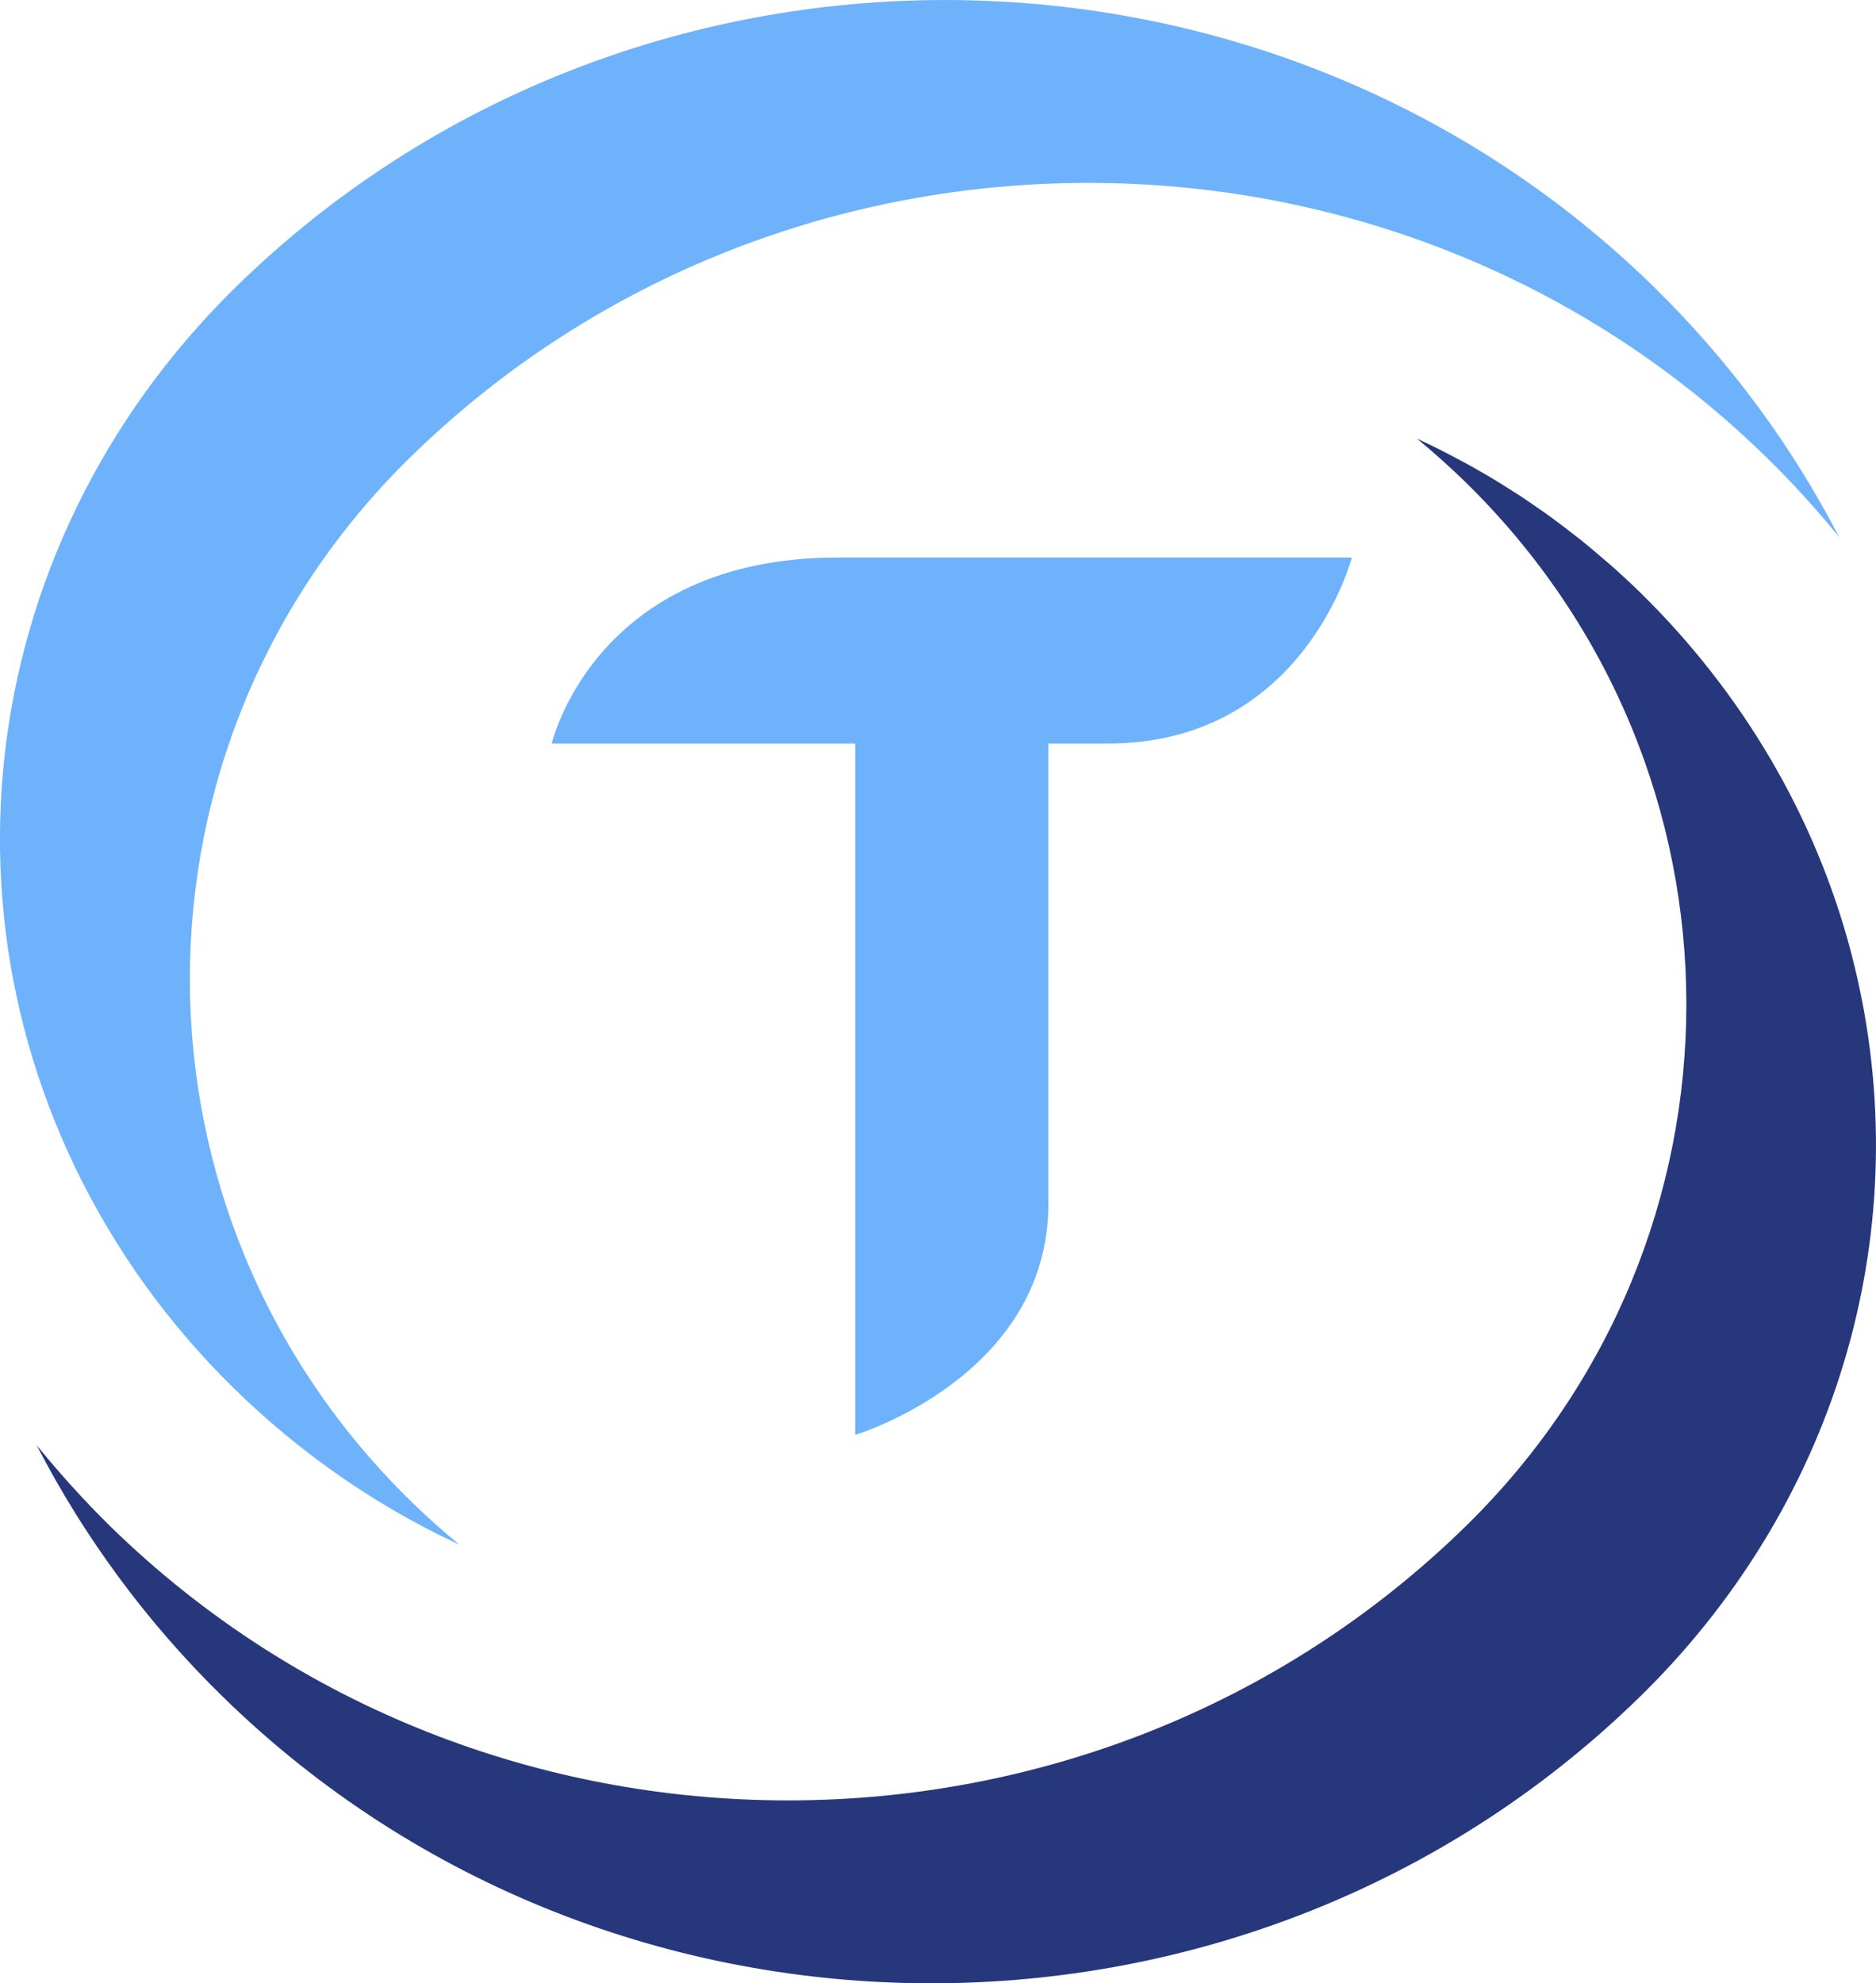 <?xml version="1.0" encoding="UTF-8" standalone="no"?>
<!-- Created with Inkscape (http://www.inkscape.org/) -->

<svg
   xmlns:dc="http://purl.org/dc/elements/1.1/"
   xmlns:cc="http://creativecommons.org/ns#"
   xmlns:rdf="http://www.w3.org/1999/02/22-rdf-syntax-ns#"
   xmlns:svg="http://www.w3.org/2000/svg"
   xmlns="http://www.w3.org/2000/svg"
   xmlns:sodipodi="http://sodipodi.sourceforge.net/DTD/sodipodi-0.dtd"
   xmlns:inkscape="http://www.inkscape.org/namespaces/inkscape"
   width="51.065mm"
   height="53.975mm"
   viewBox="0 0 51.065 53.975"
   version="1.1"
   id="svg4733"
   inkscape:version="0.92.4 (5da689c313, 2019-01-14)"
   sodipodi:docname="TUSD-c.svg">
  <defs
     id="defs4727" />
  <sodipodi:namedview
     id="base"
     pagecolor="#ffffff"
     bordercolor="#666666"
     borderopacity="1.0"
     inkscape:pageopacity="0.0"
     inkscape:pageshadow="2"
     inkscape:zoom="0.7"
     inkscape:cx="-7.2934118"
     inkscape:cy="-109.02544"
     inkscape:document-units="mm"
     inkscape:current-layer="layer1"
     showgrid="false"
     inkscape:window-width="1366"
     inkscape:window-height="705"
     inkscape:window-x="-8"
     inkscape:window-y="-8"
     inkscape:window-maximized="1" />
  <g
     inkscape:label="Layer 1"
     inkscape:groupmode="layer"
     id="layer1"
     transform="translate(-13.777,-12.989)">
    <path
       inkscape:connector-curvature="0"
       id="Fill-9"
       d="m 42.314,45.744 c 0,-2.259 0,-12.52 0,-12.52 0,0 -0.949,0 1.618,0 5.34,0 6.642,-5.063 6.642,-5.063 0,0 -7.364,0 -13.988,0 -6.624,0 -7.79,5.063 -7.79,5.063 h 8.259 v 18.815 c 0,0 5.259,-1.582 5.259,-6.295"
       style="clip-rule:evenodd;fill:#6eb2fb;fill-opacity:1;fill-rule:nonzero;stroke-width:0.265;stroke-linecap:round" />
    <path
       inkscape:connector-curvature="0"
       id="Fill-10"
       d="m 58.805,58.775 c 5.212,-5.359 7.214,-12.787 5.357,-19.871 -0.965,-3.679 -2.954,-7.068 -5.75,-9.802 -0.255,-0.249 -0.514,-0.489 -0.778,-0.723 l -0.265,-0.225 c -0.178,-0.153 -0.356,-0.306 -0.539,-0.453 l -0.327,-0.253 c -0.168,-0.13 -0.335,-0.258 -0.504,-0.381 l -0.278,-0.197 c -0.243,-0.169 -0.407,-0.282 -0.574,-0.392 l -0.376,-0.239 c -0.165,-0.104 -0.331,-0.206 -0.5,-0.305 l -0.391,-0.225 c -0.167,-0.093 -0.338,-0.186 -0.509,-0.276 l -0.396,-0.205 c -0.174,-0.087 -0.348,-0.17 -0.523,-0.252 l -0.105,-0.049 c 0.457,0.375 0.897,0.769 1.32,1.182 8.017,7.836 8.017,20.586 2.7e-4,28.422 -10.169,9.939 -26.714,9.939 -36.883,0 -0.371,-0.363 -0.726,-0.738 -1.072,-1.118 l -0.291,-0.328 c -0.222,-0.253 -0.436,-0.506 -0.645,-0.764 1.297,2.512 3.003,4.829 5.069,6.847 10.633,10.393 27.933,10.393 38.566,2.7e-4 0.133,-0.13 0.263,-0.261 0.392,-0.394"
       style="clip-rule:evenodd;fill:#27377b;fill-opacity:1;fill-rule:nonzero;stroke-width:0.265;stroke-linecap:round" />
    <path
       inkscape:connector-curvature="0"
       id="Fill-11"
       d="m 26.281,55.025 c -0.457,-0.375 -0.899,-0.77 -1.323,-1.185 -8.017,-7.835 -8.017,-20.585 2.6e-4,-28.42 10.17,-9.939 26.716,-9.939 36.886,5.3e-4 0.71,0.693 1.376,1.424 1.996,2.187 -1.296,-2.503 -2.998,-4.811 -5.058,-6.824 -10.634,-10.392 -27.936,-10.392 -38.569,0 -0.135,0.132 -0.267,0.266 -0.399,0.4 -7.057,7.255 -8.034,18.101 -2.372,26.372 2.176,3.181 5.299,5.834 8.838,7.469"
       style="clip-rule:evenodd;fill:#6eb2fb;fill-opacity:1;fill-rule:nonzero;stroke-width:0.265;stroke-linecap:round" />
  </g>
</svg>
